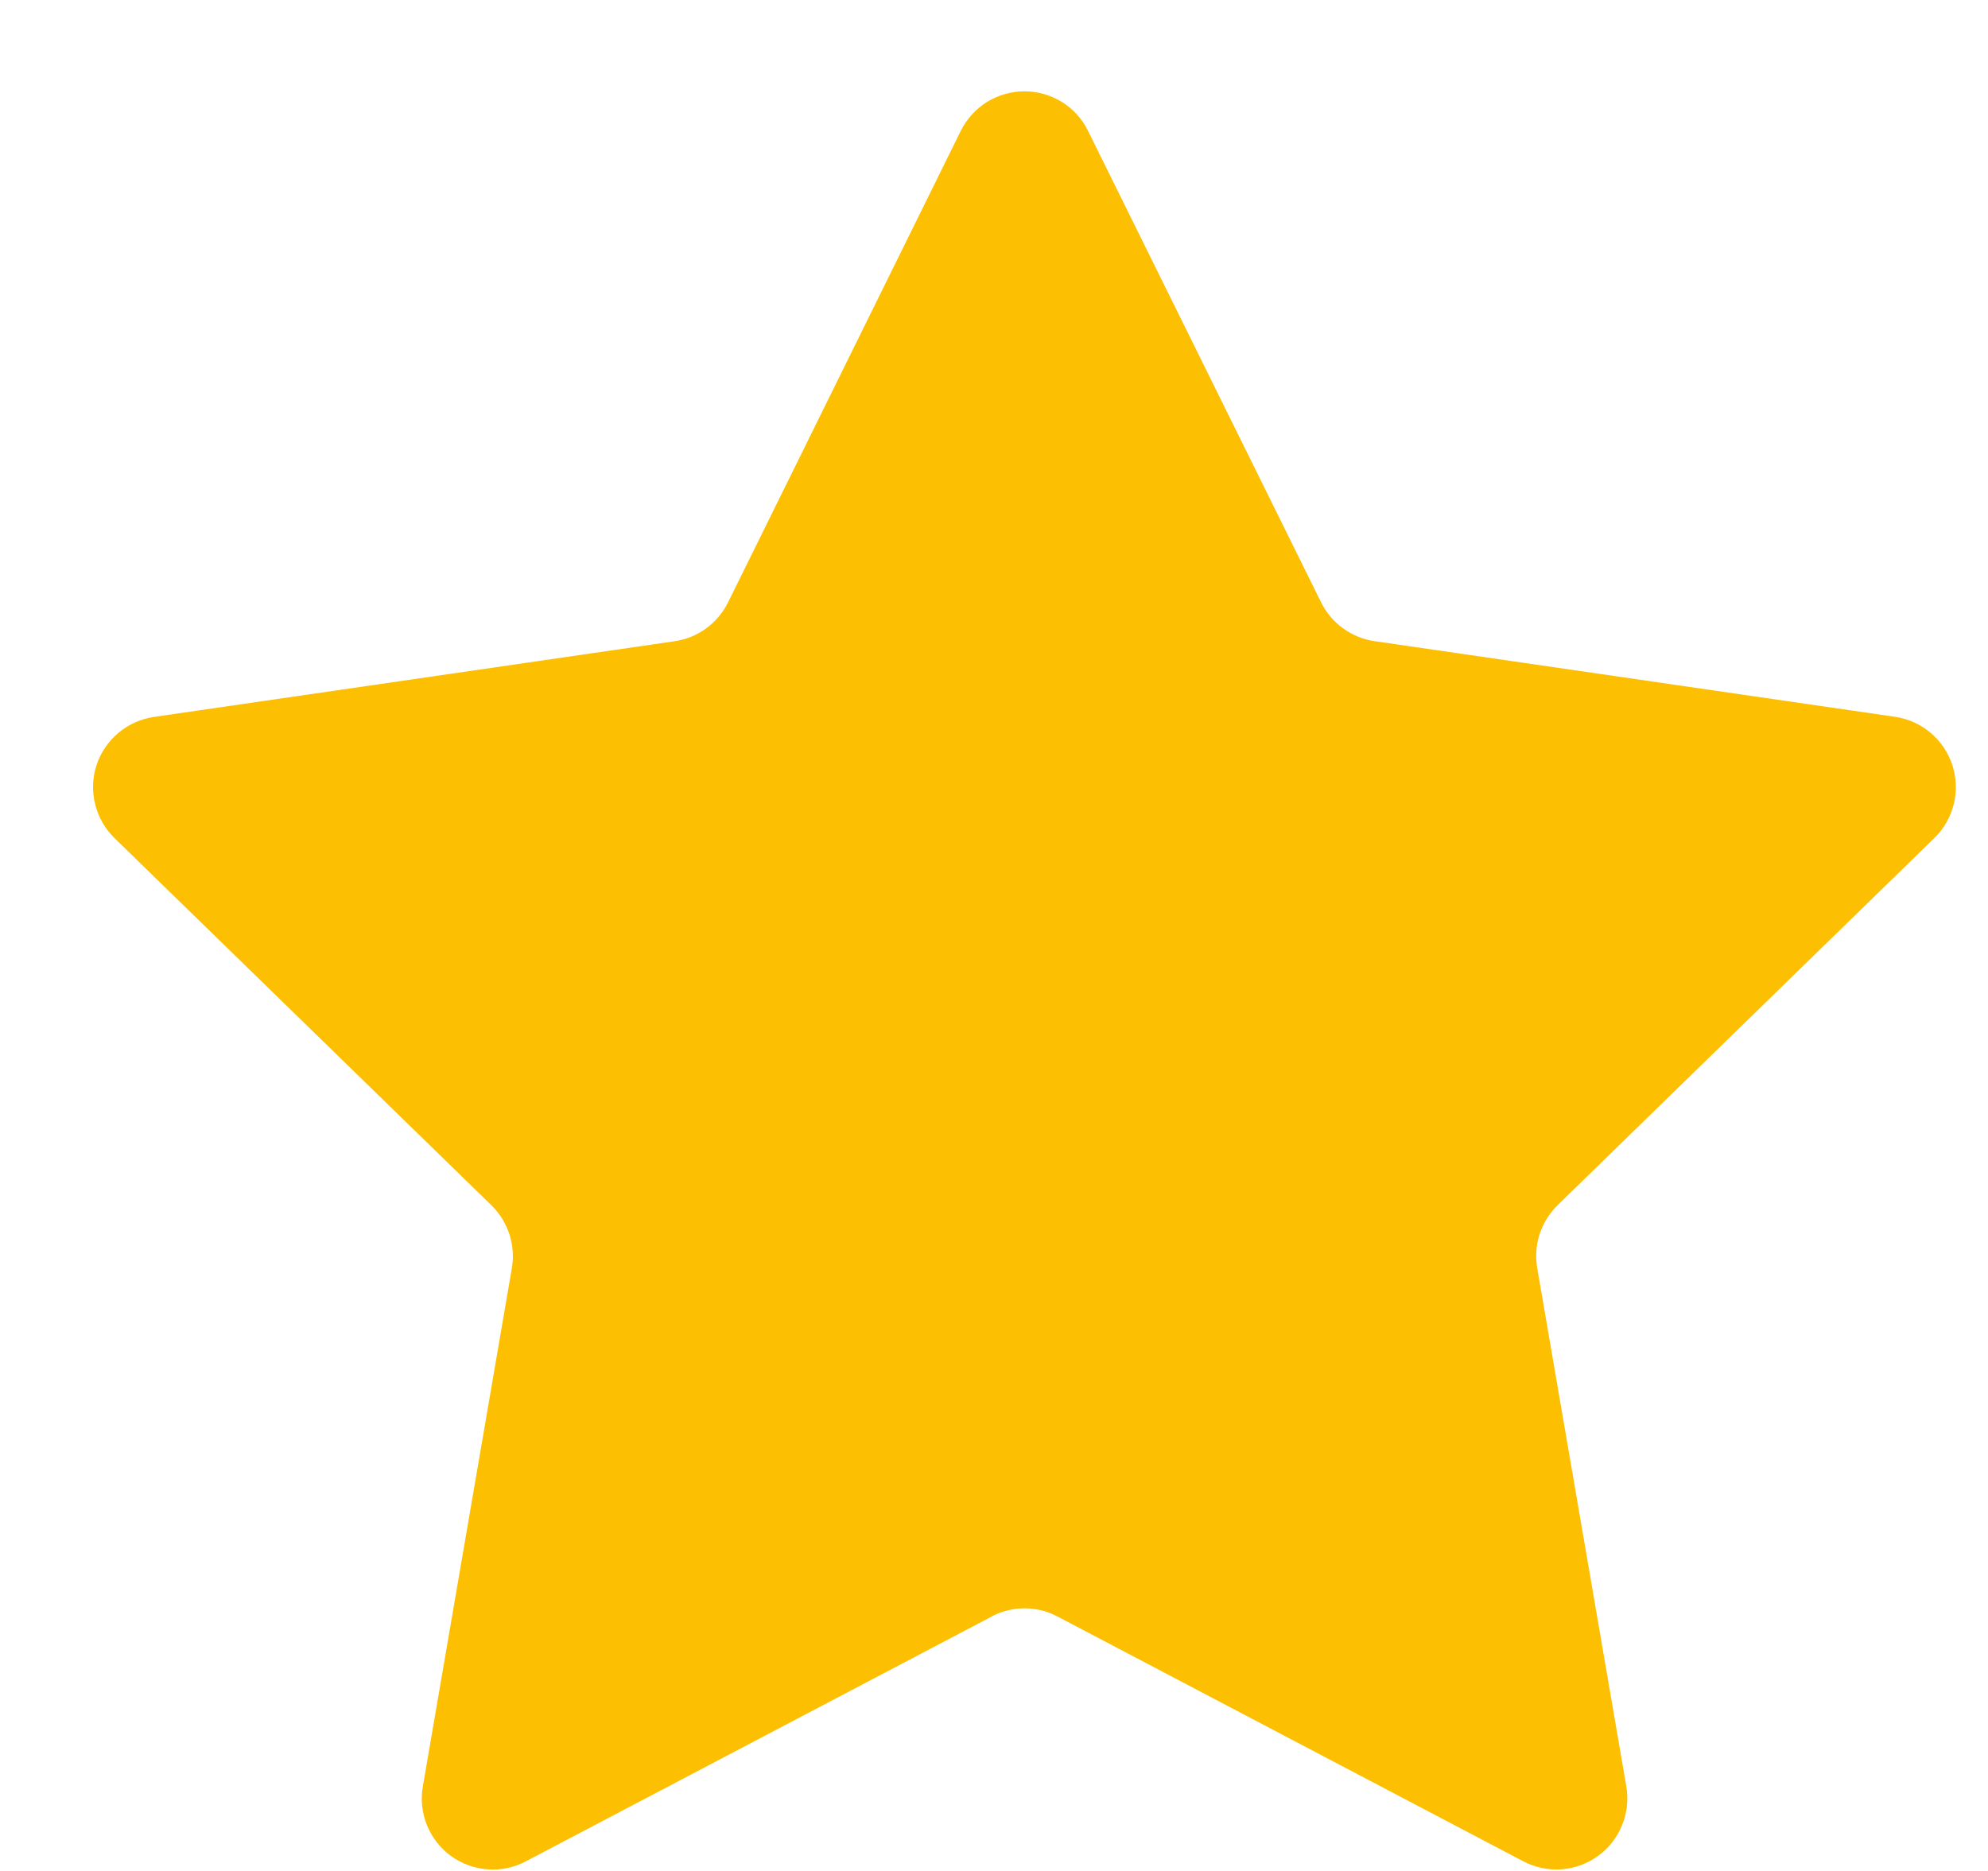<svg width="17" height="16" viewBox="0 0 17 16" fill="none" xmlns="http://www.w3.org/2000/svg">
<path d="M8.479 13.825L4.496 15.918C4.396 15.971 4.282 15.995 4.169 15.986C4.056 15.978 3.948 15.938 3.856 15.872C3.765 15.805 3.694 15.714 3.651 15.609C3.609 15.504 3.596 15.389 3.616 15.277L4.377 10.845C4.394 10.748 4.386 10.648 4.356 10.555C4.325 10.461 4.273 10.376 4.202 10.307L0.979 7.167C0.898 7.088 0.841 6.988 0.814 6.878C0.786 6.768 0.79 6.652 0.825 6.545C0.86 6.437 0.925 6.341 1.012 6.268C1.098 6.195 1.204 6.148 1.316 6.131L5.767 5.484C5.865 5.47 5.957 5.433 6.037 5.375C6.117 5.317 6.181 5.241 6.225 5.153L8.216 1.119C8.267 1.017 8.344 0.932 8.44 0.872C8.536 0.813 8.647 0.781 8.76 0.781C8.874 0.781 8.984 0.813 9.081 0.872C9.177 0.932 9.254 1.017 9.304 1.119L11.297 5.151C11.341 5.24 11.405 5.316 11.485 5.373C11.564 5.431 11.656 5.469 11.754 5.483L16.205 6.13C16.317 6.146 16.423 6.194 16.509 6.267C16.596 6.34 16.66 6.436 16.695 6.543C16.73 6.651 16.735 6.767 16.707 6.877C16.68 6.987 16.623 7.087 16.542 7.166L13.32 10.306C13.25 10.375 13.197 10.459 13.166 10.553C13.136 10.646 13.129 10.746 13.145 10.843L13.907 15.276C13.926 15.388 13.914 15.503 13.871 15.608C13.829 15.713 13.757 15.805 13.666 15.871C13.574 15.938 13.465 15.978 13.352 15.986C13.239 15.994 13.125 15.97 13.025 15.917L9.043 13.824C8.956 13.778 8.859 13.754 8.761 13.754C8.663 13.754 8.566 13.778 8.479 13.824V13.825Z" fill="#FCBF02"/>
</svg>
